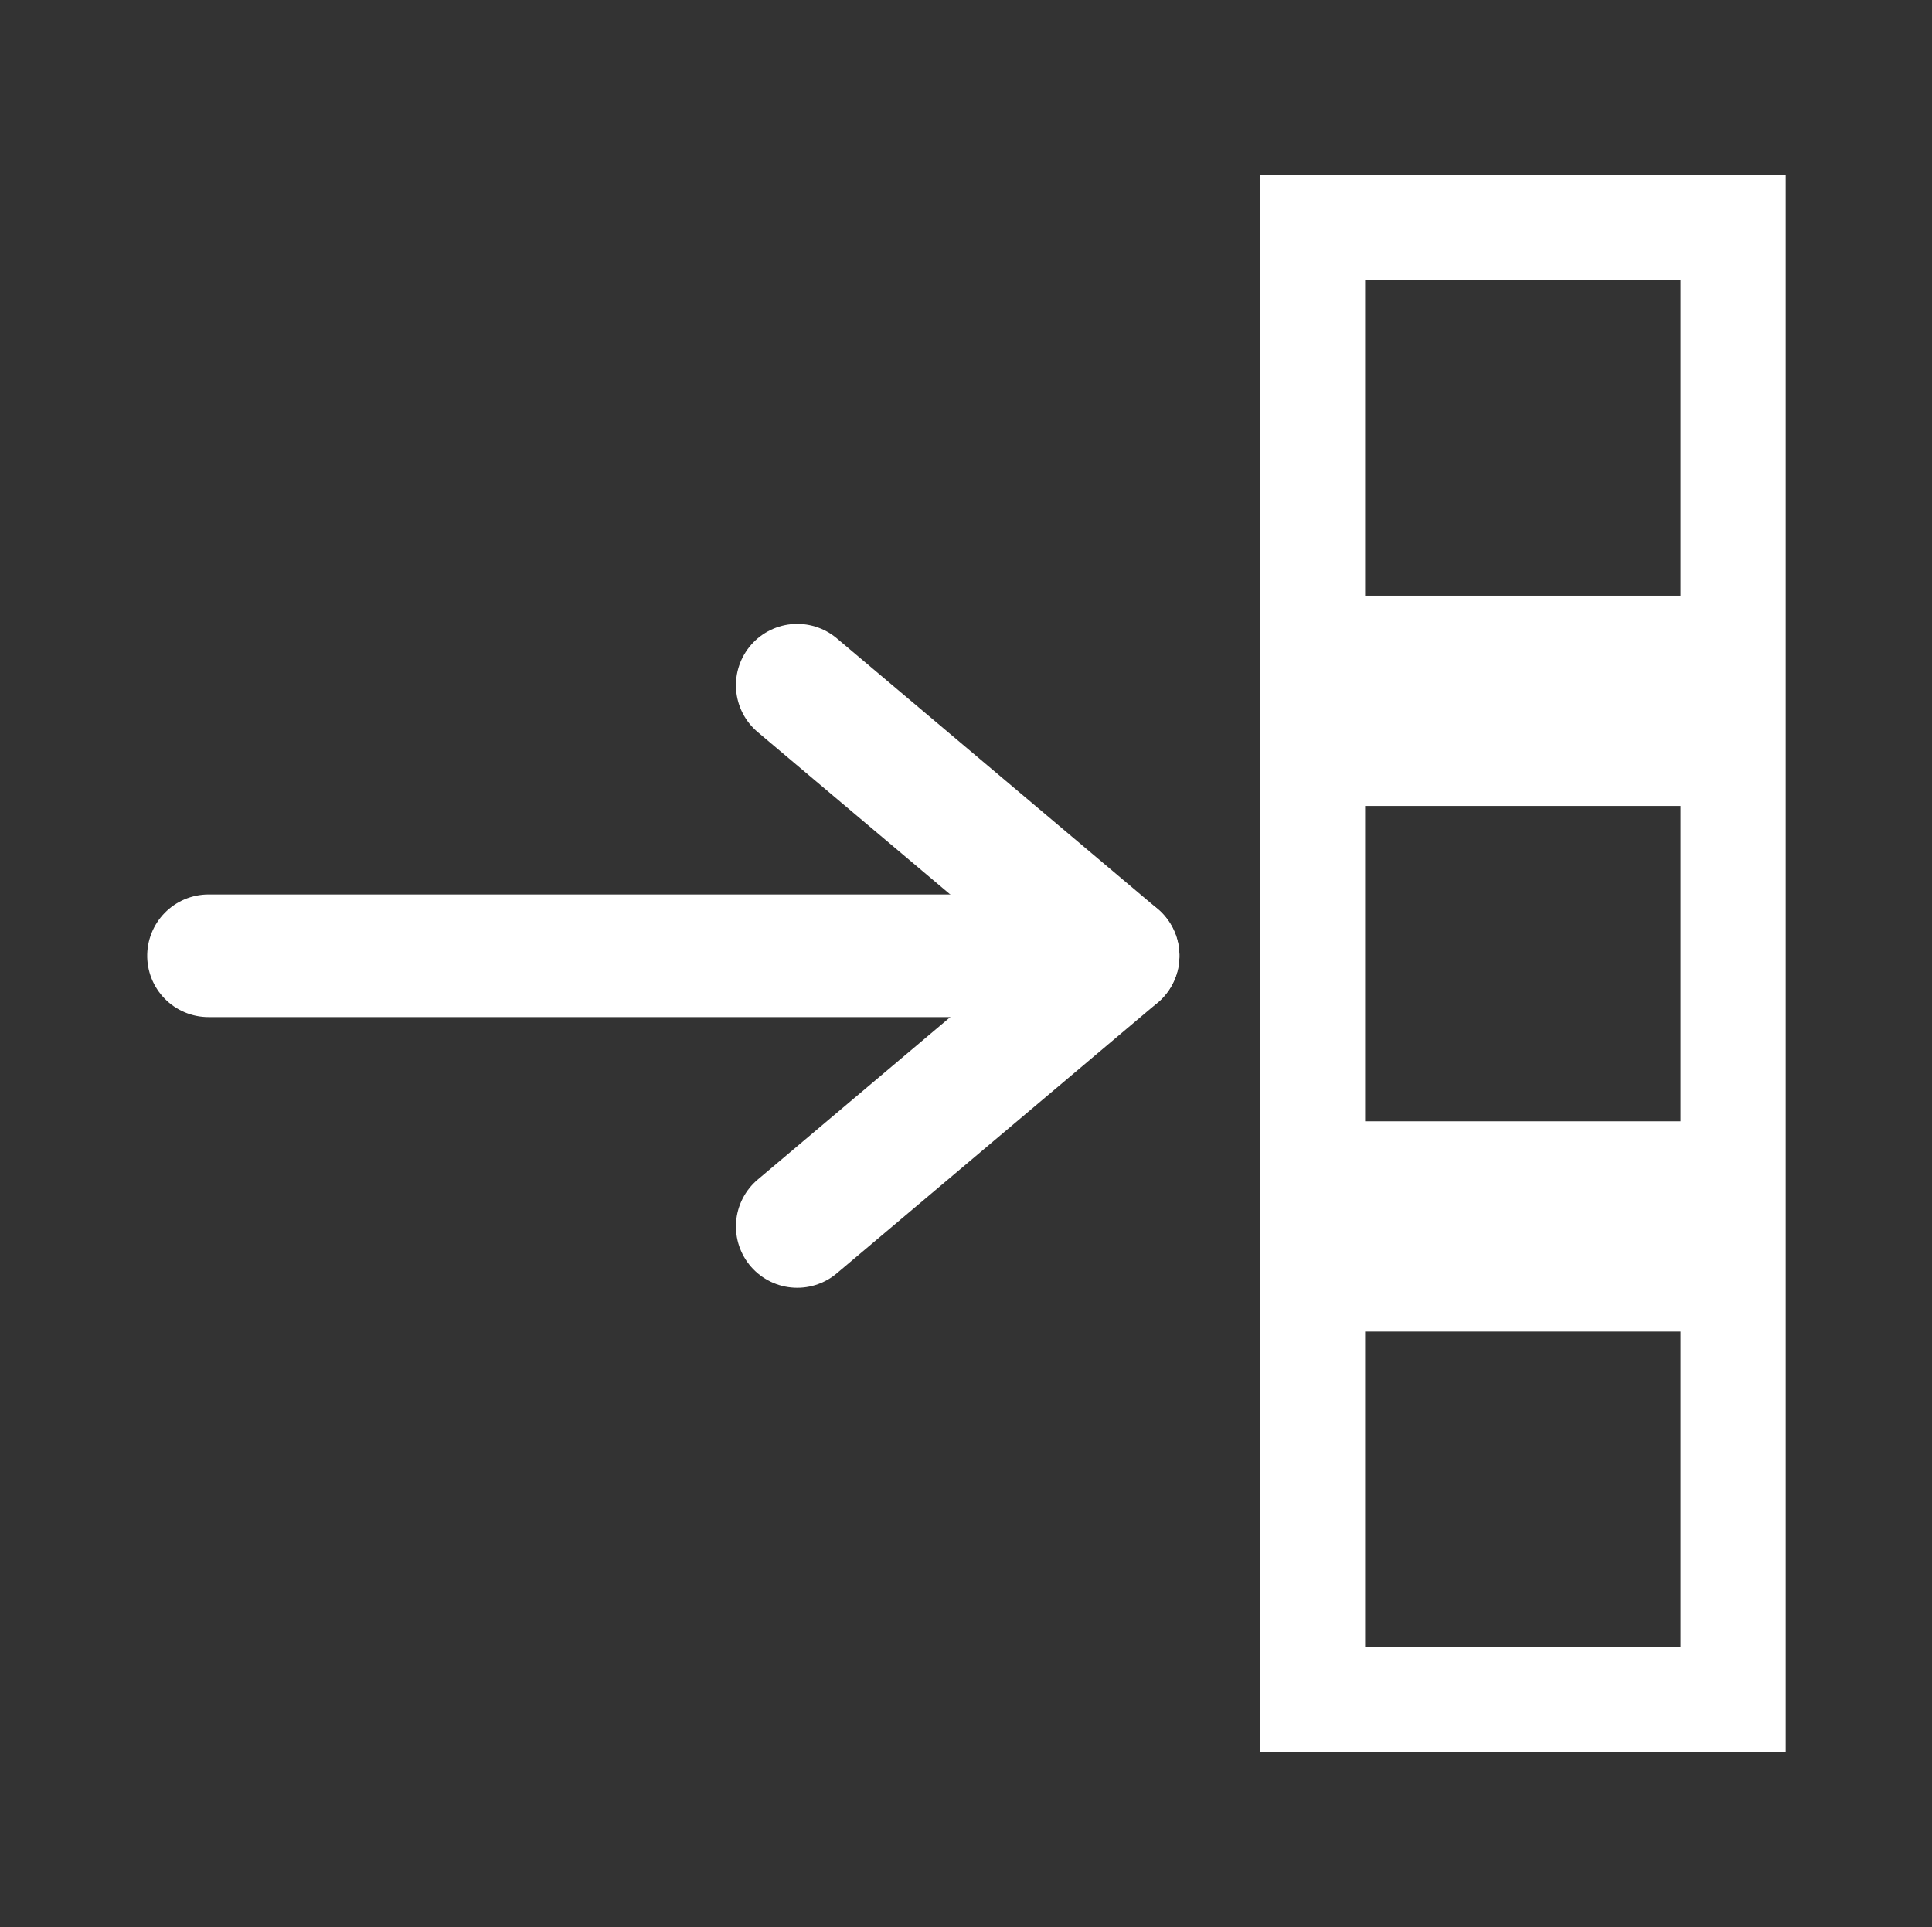 <?xml version="1.0" encoding="UTF-8" standalone="no"?>
<!-- Generator: Adobe Illustrator 13.0.1, SVG Export Plug-In . SVG Version: 6.00 Build 14948)  -->

<svg
   xmlns:dc="http://purl.org/dc/elements/1.1/"
   xmlns:cc="http://creativecommons.org/ns#"
   xmlns:rdf="http://www.w3.org/1999/02/22-rdf-syntax-ns#"
   xmlns:svg="http://www.w3.org/2000/svg"
   xmlns="http://www.w3.org/2000/svg"
   xmlns:sodipodi="http://sodipodi.sourceforge.net/DTD/sodipodi-0.dtd"
   xmlns:inkscape="http://www.inkscape.org/namespaces/inkscape"
   version="1.1"
   id="Layer_1"
   x="0px"
   y="0px"
   width="55.125px"
   height="55px"
   viewBox="0 0 55.125 55"
   enable-background="new 0 0 55.125 55"
   xml:space="preserve"
   sodipodi:docname="tray-hide.svg"
   inkscape:version="0.92.1 r15371"><rect x="0" y="0" width="55.125" height="55" fill="#333333" stroke="none"/><defs
     id="defs14" /><sodipodi:namedview
     pagecolor="#ffffff"
     bordercolor="#666666"
     borderopacity="1"
     objecttolerance="10"
     gridtolerance="10"
     guidetolerance="10"
     inkscape:pageopacity="0"
     inkscape:pageshadow="2"
     inkscape:window-width="1432"
     inkscape:window-height="836"
     id="namedview12"
     showgrid="false"
     inkscape:zoom="4.2909091"
     inkscape:cx="-25.106992"
     inkscape:cy="27.5"
     inkscape:window-x="0"
     inkscape:window-y="42"
     inkscape:window-maximized="1"
     inkscape:current-layer="Layer_1" /><g
     id="tray-hide"
     transform="rotate(-90,27.975,27.025)"><g
       id="g6"><line
         x1="27.724"
         y1="30.952"
         x2="27.724"
         y2="5"
         id="line2"
         style="fill:none;stroke:#ffffff;stroke-width:3.5;stroke-linecap:round;stroke-linejoin:round" /><polyline
         points="    35.445,21.798 27.724,30.952 20,21.798   "
         id="polyline4"
         style="fill:none;stroke:#ffffff;stroke-width:3.5;stroke-linecap:round;stroke-linejoin:round" /></g><path
       d="M 5,35 V 50 H 50 V 35 Z M 17,47 H 8 v -9 h 9 z m 15,0 h -9 v -9 h 9 z m 15,0 h -9 v -9 h 9 z"
       id="path8"
       inkscape:connector-curvature="0"
       style="fill:#ffffff" /></g></svg>